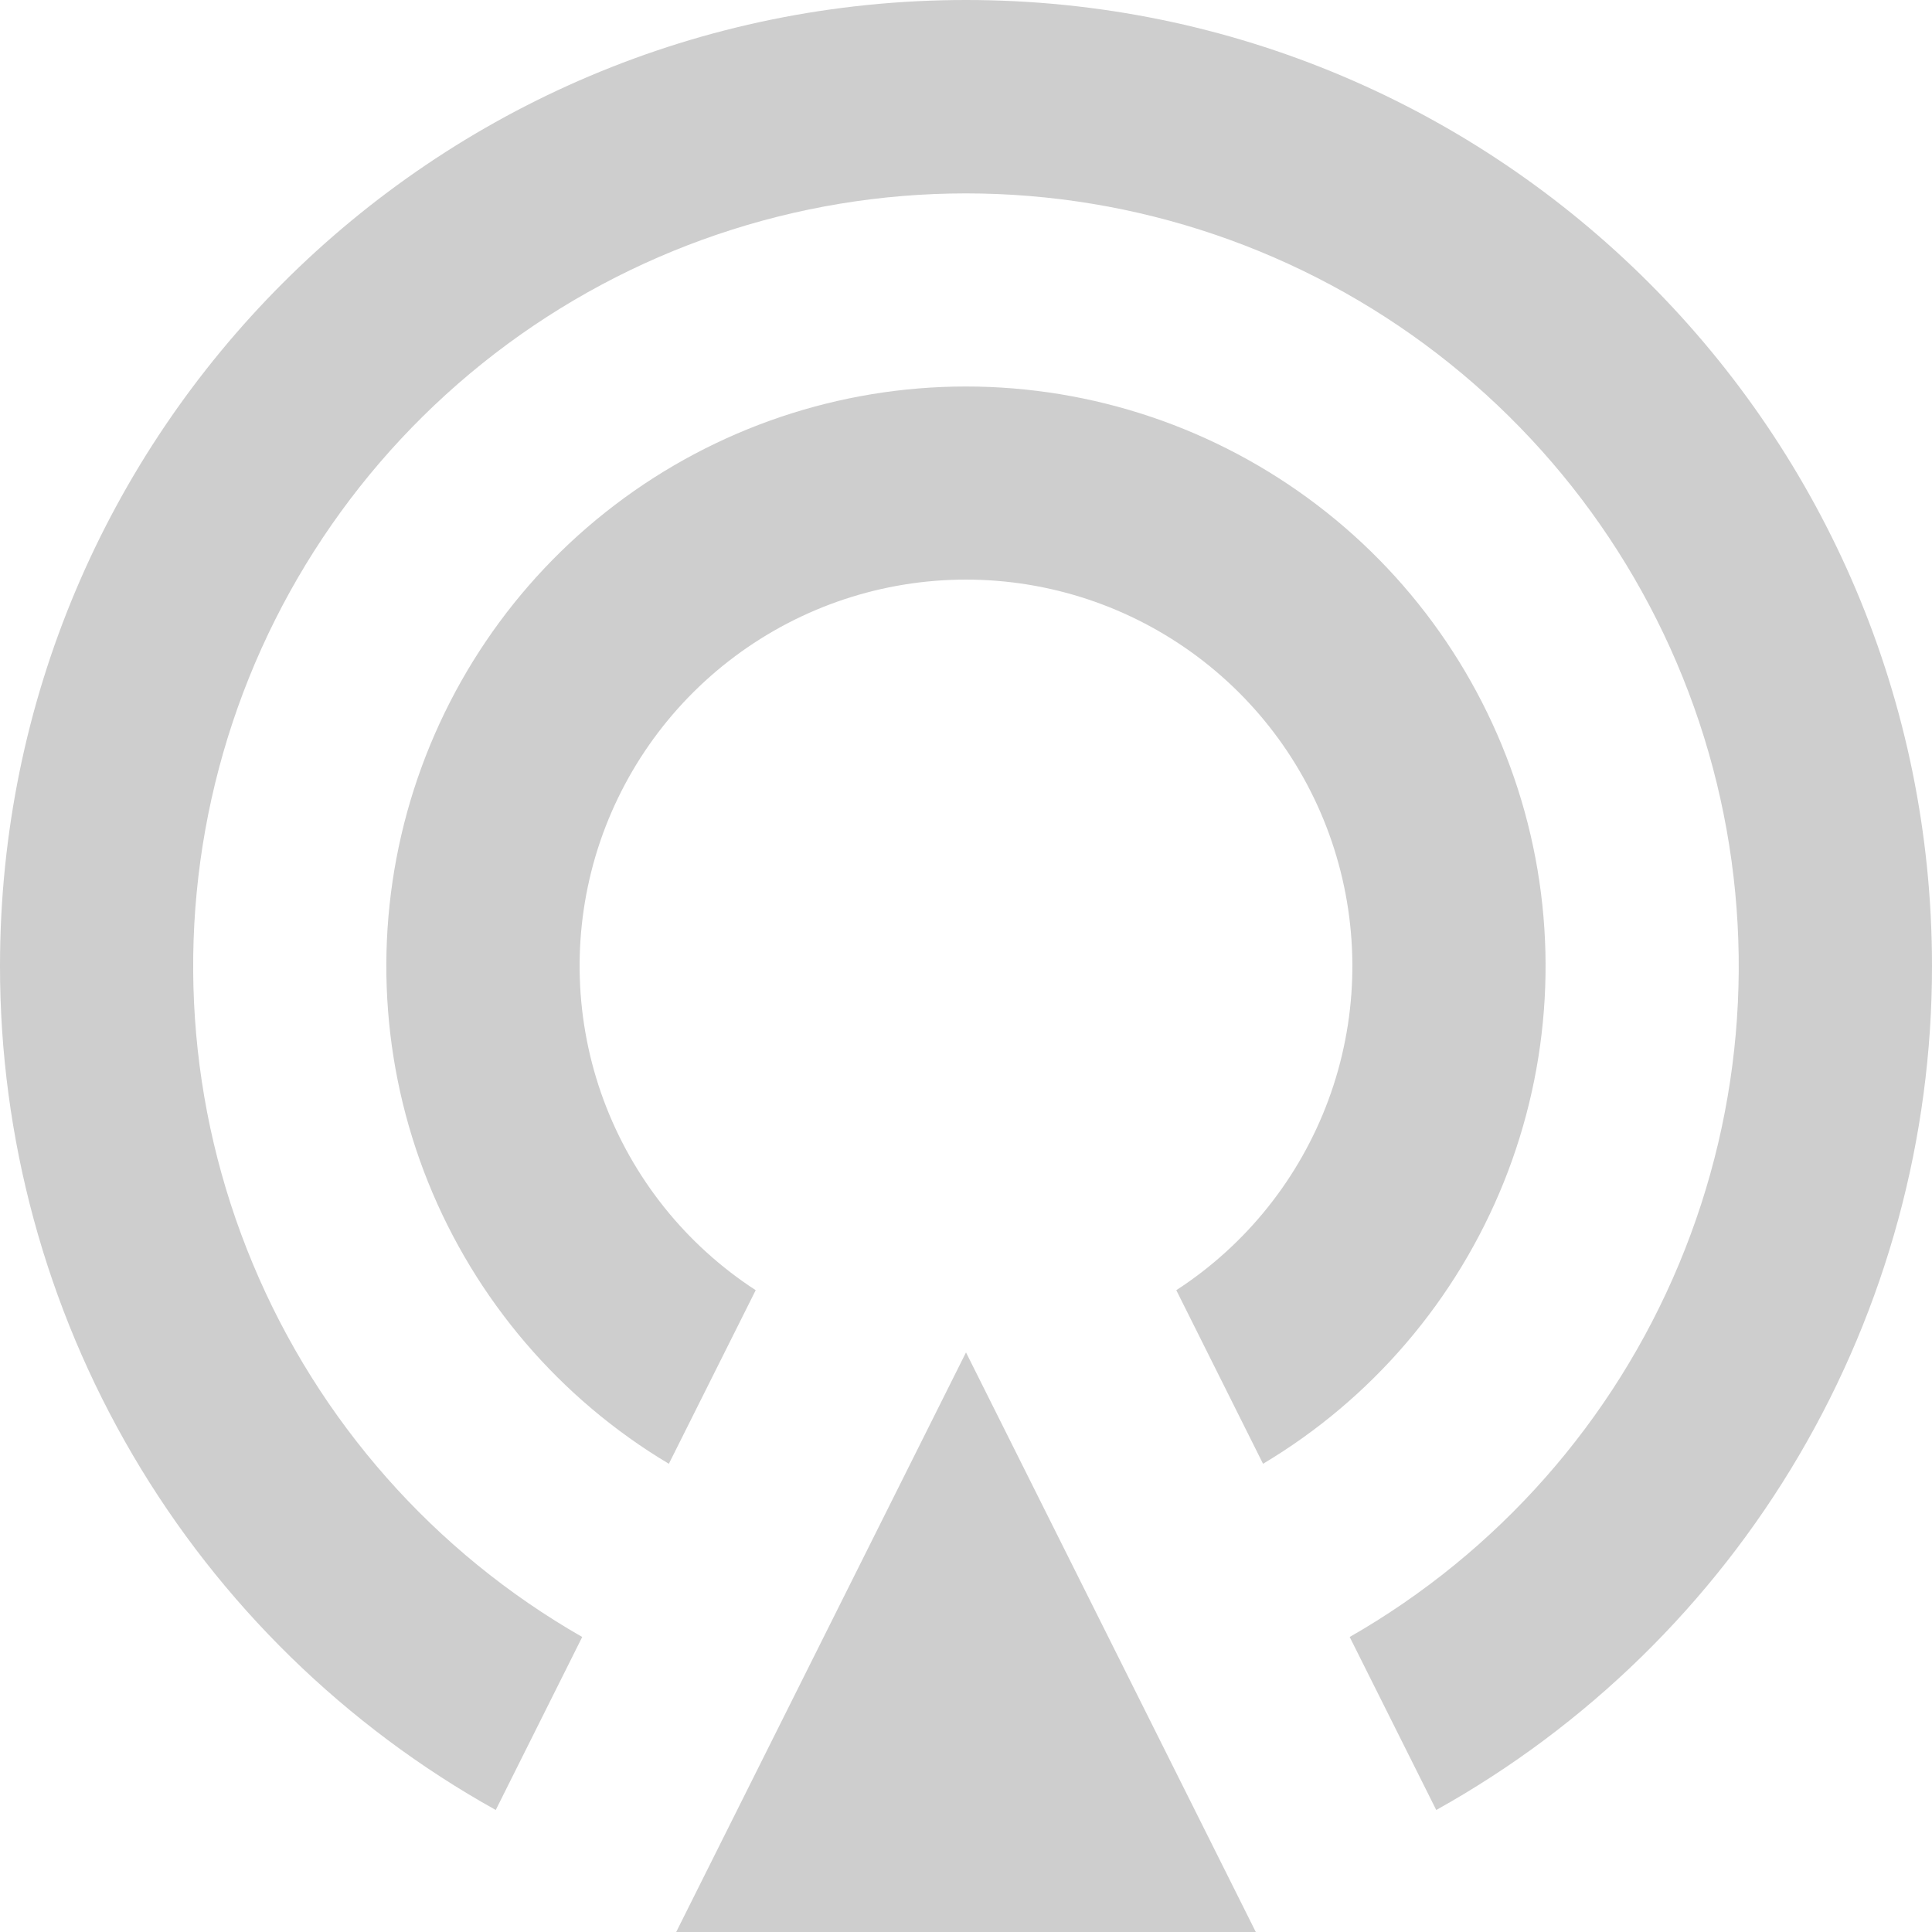 <svg width="20" height="20" viewBox="0 0 20 20" fill="none" xmlns="http://www.w3.org/2000/svg">
<path d="M5.132 18.737C3.576 17.87 2.279 16.603 1.377 15.067C0.475 13.531 -0.001 11.781 6.58437e-07 10C6.58437e-07 4.477 4.477 0 10 0C15.523 0 20 4.477 20 10C20.001 11.781 19.525 13.531 18.623 15.067C17.721 16.603 16.424 17.87 14.868 18.737L13.972 16.946C15.503 16.07 16.702 14.713 17.381 13.085C18.061 11.458 18.184 9.651 17.731 7.947C17.278 6.242 16.274 4.735 14.876 3.66C13.478 2.585 11.763 2.002 9.999 2.002C8.236 2.002 6.521 2.585 5.123 3.66C3.725 4.735 2.721 6.242 2.268 7.947C1.815 9.651 1.938 11.458 2.618 13.085C3.297 14.713 4.496 16.07 6.027 16.946L5.132 18.737ZM6.924 15.153C5.796 14.48 4.921 13.455 4.431 12.236C3.942 11.018 3.866 9.672 4.215 8.406C4.565 7.14 5.319 6.023 6.364 5.228C7.409 4.432 8.686 4.001 9.999 4.001C11.313 4.001 12.59 4.432 13.635 5.228C14.68 6.023 15.434 7.14 15.784 8.406C16.133 9.672 16.057 11.018 15.568 12.236C15.078 13.455 14.203 14.48 13.075 15.153L12.177 13.356C12.901 12.886 13.453 12.195 13.752 11.386C14.051 10.577 14.08 9.692 13.835 8.865C13.591 8.038 13.085 7.312 12.394 6.796C11.702 6.279 10.863 6 10 6C9.137 6 8.298 6.279 7.606 6.796C6.915 7.312 6.409 8.038 6.164 8.865C5.92 9.692 5.949 10.577 6.248 11.386C6.547 12.195 7.099 12.886 7.823 13.356L6.924 15.153ZM10 14L13 20H7L10 14Z" fill="#CECECE"/>
</svg>
